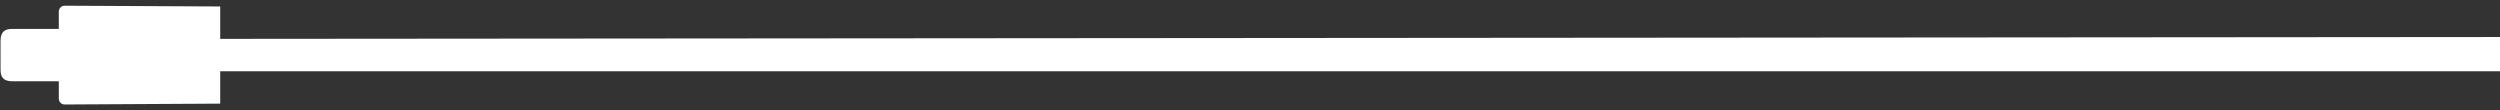 <?xml version="1.0" encoding="UTF-8" standalone="no"?>
<svg width="386px" height="17px" viewBox="0 0 386 17" version="1.1" xmlns="http://www.w3.org/2000/svg" xmlns:xlink="http://www.w3.org/1999/xlink" xmlns:sketch="http://www.bohemiancoding.com/sketch/ns">
    <rect x="0" y="0" width="386" height="17" fill="#333333" stroke="none"/>
    <!-- Generator: Sketch 3.3 (11970) - http://www.bohemiancoding.com/sketch -->
    <title>usb-horizontal</title>
    <desc>Created with Sketch.</desc>
    <defs>
        <path id="path-1" d="M815.982,351.133 C815.484,351.136 815.081,350.726 815.081,350.232 L815.08,347.547 L807.884,347.546 C806.657,347.536 806.069,347.034 806.085,345.751 L806.084,341.263 C806.1,339.98 806.656,339.457 807.883,339.468 L815.079,339.468 L815.079,336.784 C815.079,336.283 815.491,335.88 815.981,335.882 L840,336 L840,341 L1191.999,340.716 L1192,346 L840,346 L840,351 L815.982,351.133 Z"></path>
    </defs>
    <g id="Page-1" stroke="none" stroke-width="1" fill="none" fill-rule="evenodd" sketch:type="MSPage">
        <g id="onboarding-3" sketch:type="MSArtboardGroup" transform="translate(-806, -335)">
            <g id="usb-horizontal">
                <use fill="none" sketch:type="MSShapeGroup" xlink:href="#path-1"></use>
                <use fill="#FFFFFF" fill-rule="evenodd" xlink:href="#path-1"></use>
            </g>
        </g>
    </g>
</svg>